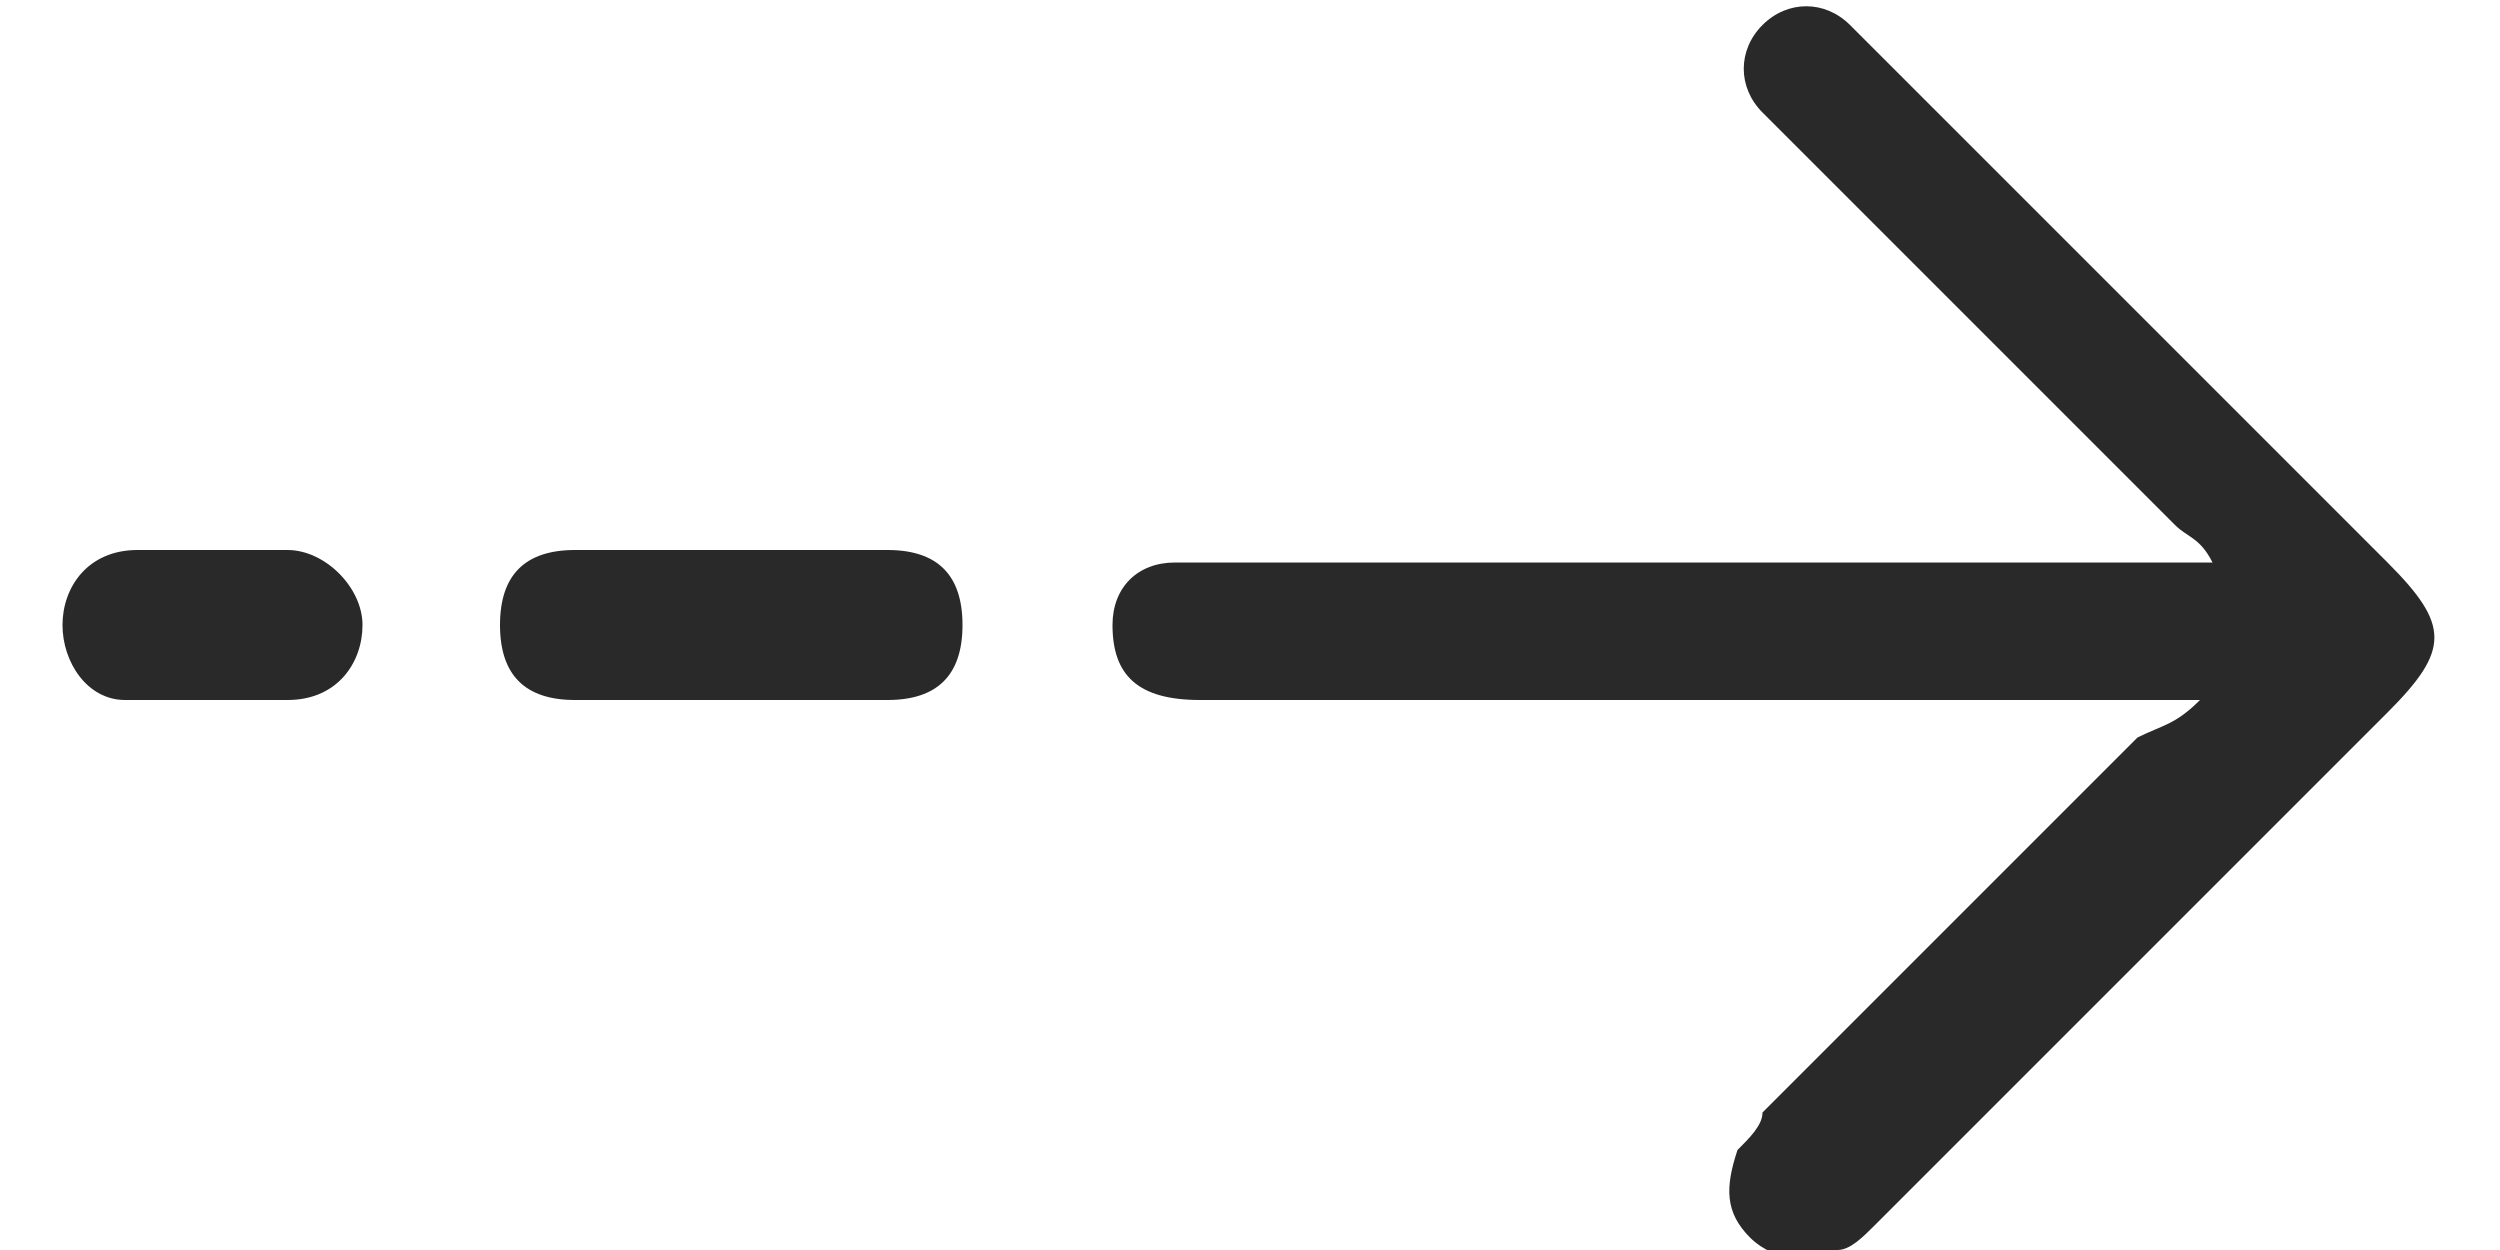 <?xml version="1.0" encoding="utf-8"?>
<!-- Generator: Adobe Illustrator 20.0.0, SVG Export Plug-In . SVG Version: 6.00 Build 0)  -->
<svg version="1.1" id="Layer_1" xmlns="http://www.w3.org/2000/svg" xmlns:xlink="http://www.w3.org/1999/xlink" x="0px" y="0px"
	 viewBox="0 0 20 10" style="enable-background:new 0 0 20 10;" xml:space="preserve">
<style type="text/css">
	.st0{fill:#292929;}
</style>
<g>
	<path class="st0" d="M17.6,5.6c-0.2,0-0.4,0-0.5,0c-2.5,0-5,0-7.5,0C9.1,5.6,8.9,5.4,8.9,5c0-0.3,0.2-0.5,0.5-0.5
		c0.1,0,0.3,0,0.4,0c2.5,0,4.9,0,7.4,0c0.1,0,0.2,0,0.5,0c-0.1-0.2-0.2-0.2-0.3-0.3c-1-1-2-2-3-3C14.2,1,14.2,1,14.1,0.9
		c-0.2-0.2-0.2-0.5,0-0.7c0.2-0.2,0.5-0.2,0.7,0c0.1,0.1,0.1,0.1,0.2,0.2c1.4,1.4,2.7,2.7,4.1,4.1c0.5,0.5,0.5,0.7,0,1.2
		c-1.4,1.4-2.7,2.7-4.1,4.1c-0.1,0.1-0.2,0.2-0.3,0.2c-0.2,0.1-0.5,0.1-0.7-0.1c-0.2-0.2-0.2-0.4-0.1-0.7c0.1-0.1,0.2-0.2,0.2-0.3
		c1-1,2-2,3-3C17.3,5.8,17.4,5.8,17.6,5.6z"/>
	<path class="st0" d="M5.9,5.6c-0.4,0-0.8,0-1.3,0C4.2,5.6,4,5.4,4,5c0-0.4,0.2-0.6,0.6-0.6c0.8,0,1.7,0,2.5,0
		c0.4,0,0.6,0.2,0.6,0.6c0,0.4-0.2,0.6-0.6,0.6C6.8,5.6,6.3,5.6,5.9,5.6C5.9,5.6,5.9,5.6,5.9,5.6z"/>
	<path class="st0" d="M1.7,4.4c0.2,0,0.4,0,0.6,0c0.3,0,0.6,0.3,0.6,0.6c0,0.3-0.2,0.6-0.6,0.6c-0.4,0-0.8,0-1.3,0
		C0.7,5.6,0.5,5.3,0.5,5c0-0.3,0.2-0.6,0.6-0.6C1.3,4.4,1.5,4.4,1.7,4.4z"/>
</g>
</svg>
